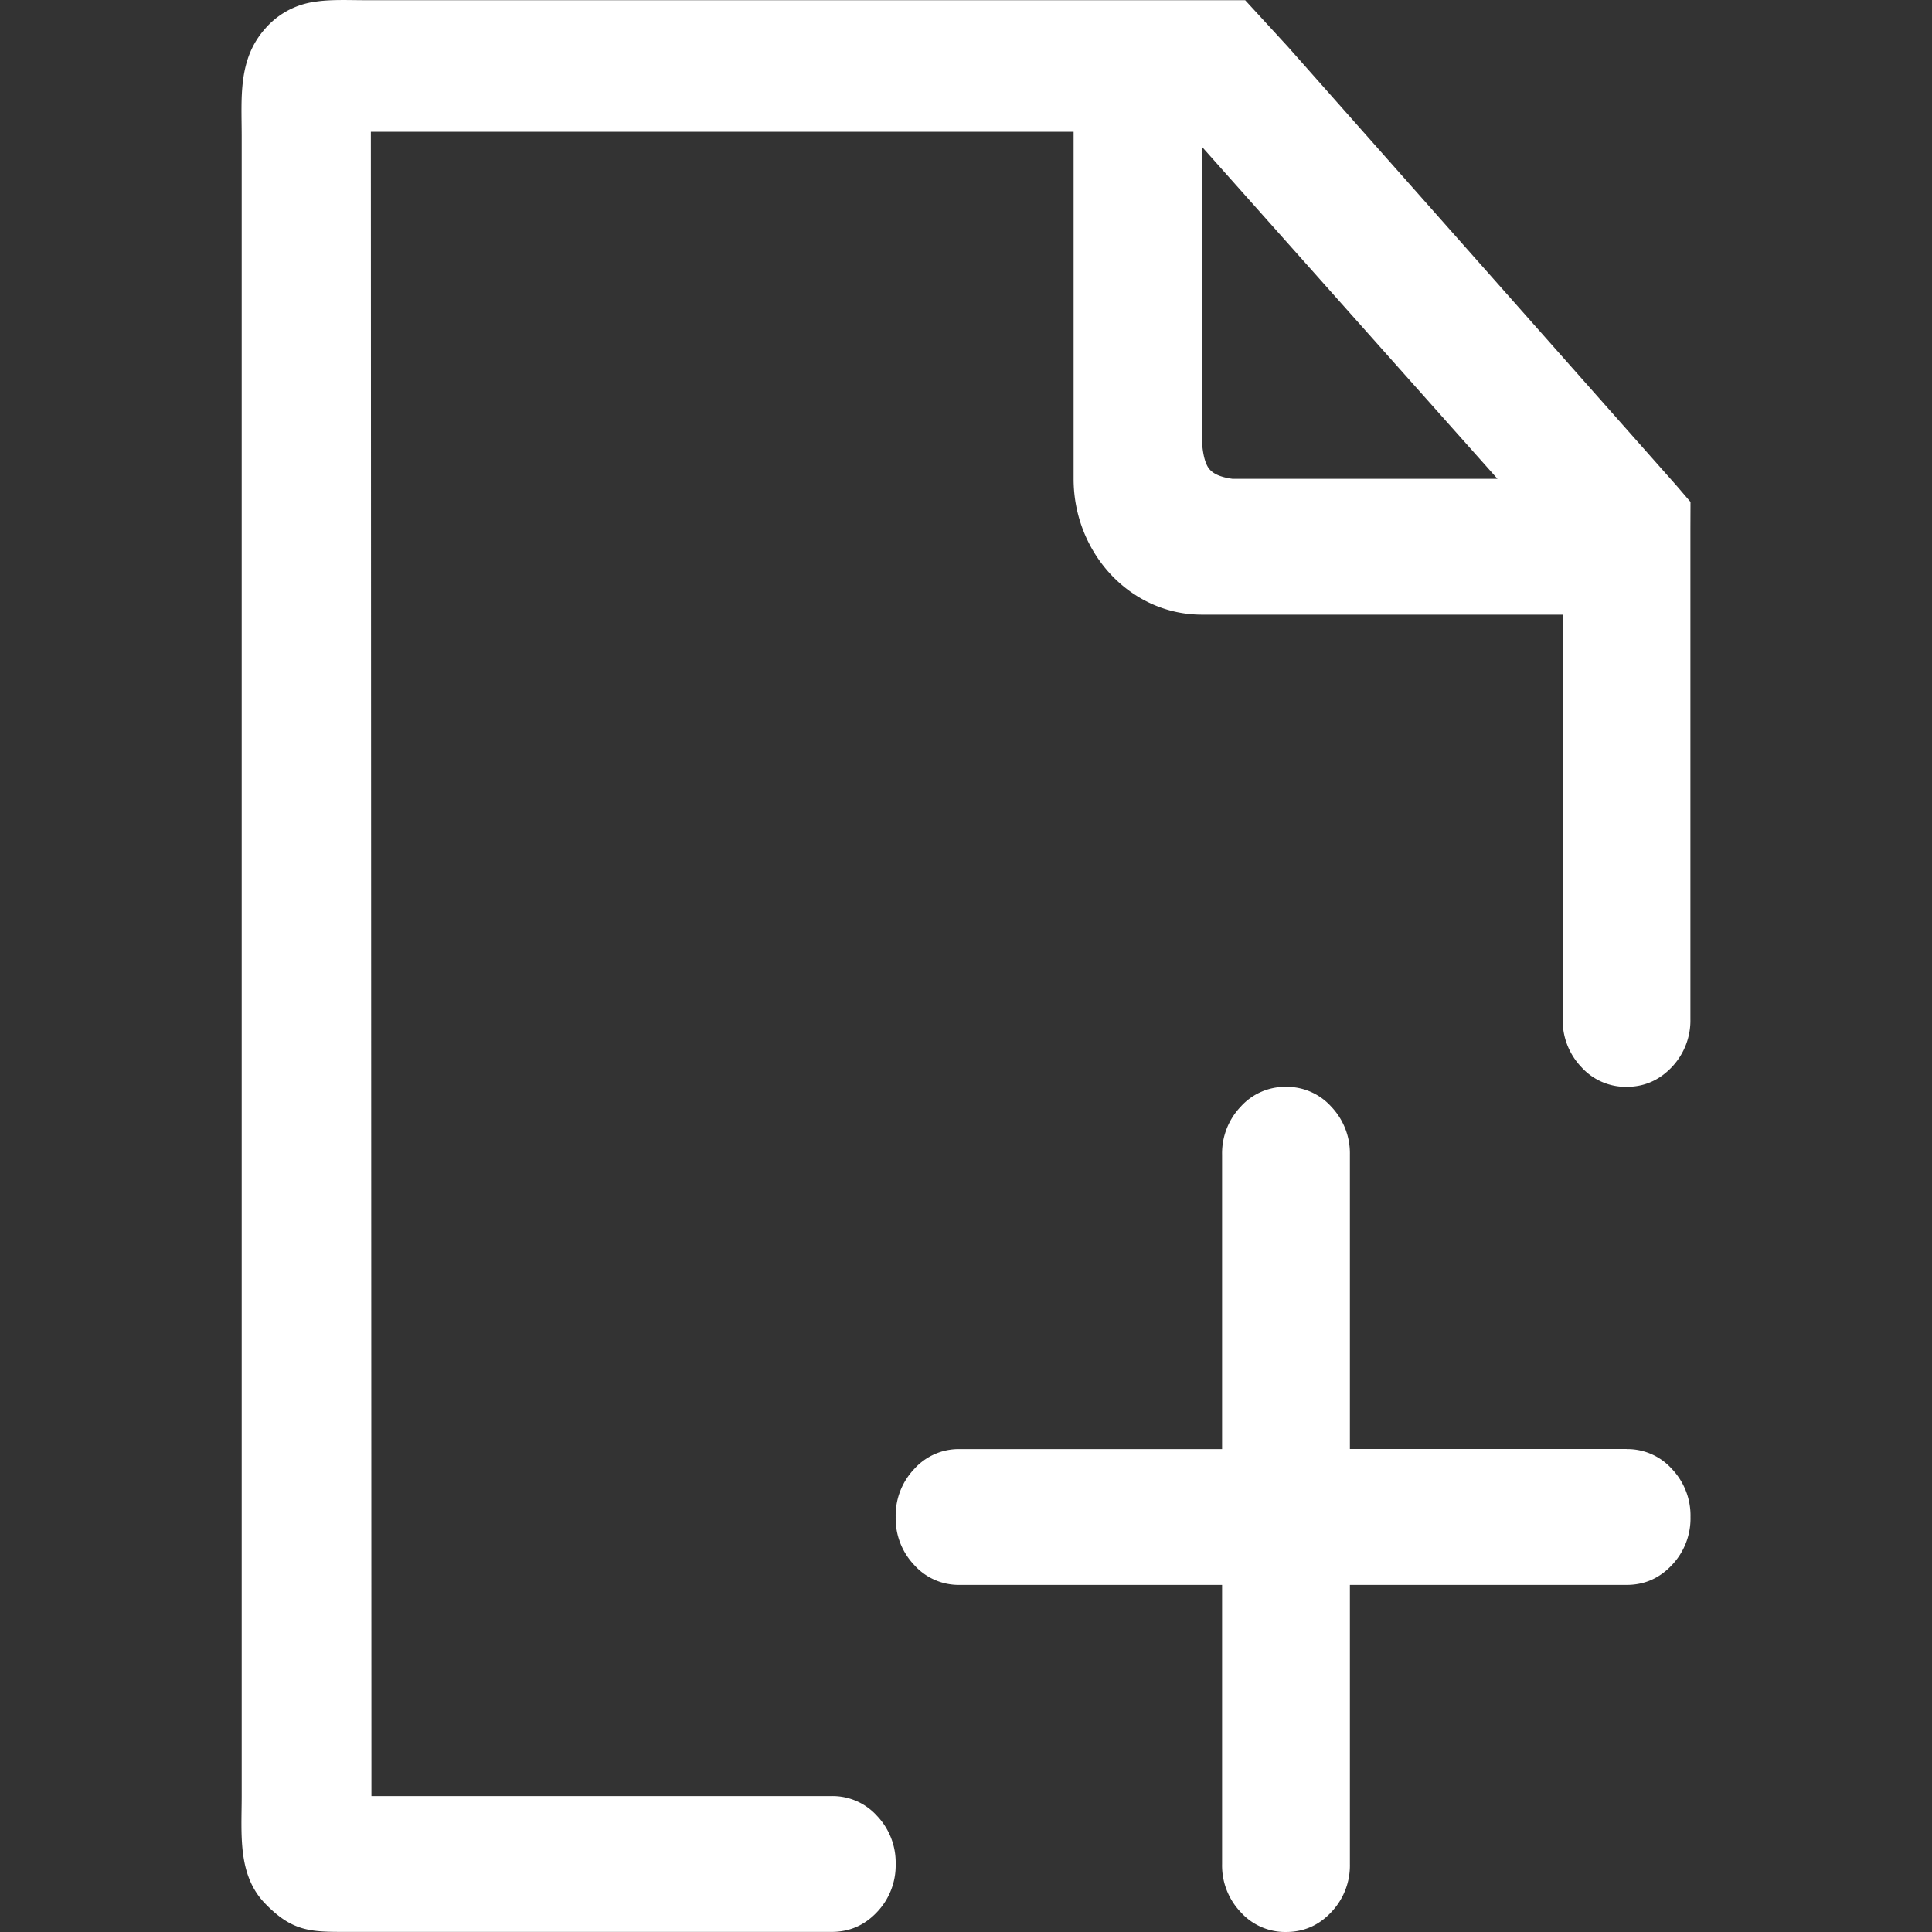 <?xml version="1.0" standalone="no"?><!DOCTYPE svg PUBLIC "-//W3C//DTD SVG 1.1//EN" "http://www.w3.org/Graphics/SVG/1.1/DTD/svg11.dtd"><svg t="1730185303220" class="icon" viewBox="0 0 1024 1024" version="1.1" xmlns="http://www.w3.org/2000/svg" p-id="3590" xmlns:xlink="http://www.w3.org/1999/xlink" width="200" height="200"><rect x="0" y="0" width="1024" height="1024" fill="#333333" stroke="none"/><path d="M862.156 767.997h-146.687v-155.955a35.84 35.84 0 0 0-9.882-25.498 31.693 31.693 0 0 0-23.962-10.496 31.693 31.693 0 0 0-24.013 10.496 35.84 35.84 0 0 0-9.882 25.498v156.006H508.57a31.693 31.693 0 0 0-23.962 10.496 35.84 35.84 0 0 0-9.882 25.498 35.84 35.84 0 0 0 9.882 25.498 31.693 31.693 0 0 0 23.962 10.496h139.161v147.967a35.84 35.84 0 0 0 9.882 25.498 31.693 31.693 0 0 0 24.013 10.496c9.37 0 17.408-3.482 23.962-10.496a35.84 35.84 0 0 0 9.882-25.498v-147.967h146.687c9.421 0 17.408-3.533 23.962-10.496a35.84 35.84 0 0 0 9.882-25.498 35.84 35.84 0 0 0-9.882-25.498 31.693 31.693 0 0 0-23.962-10.496z m26.419-510.616L682.495 24.627l-22.528-24.525H193.537c-8.704 0-18.432-0.512-26.931 0.87A42.342 42.342 0 0 0 140.392 15.36c-14.387 16.282-12.288 36.71-12.288 56.729v879.869c0 20.019-2.304 41.677 12.288 56.832 14.592 15.155 24.371 15.155 43.161 15.155H440.832c9.421 0 17.408-3.482 24.013-10.496a35.84 35.84 0 0 0 9.882-25.498 35.84 35.84 0 0 0-9.882-25.498 31.693 31.693 0 0 0-24.013-10.496H196.865L196.558 69.837h372.479v183.961c0 20.019 7.782 38.041 20.019 50.995 12.288 12.954 29.184 20.992 47.974 20.992h191.231v214.271a35.84 35.84 0 0 0 9.882 25.498 31.693 31.693 0 0 0 23.962 10.496c9.421 0 17.408-3.533 24.013-10.496a35.84 35.84 0 0 0 9.83-25.498V280.319l0.051-14.285-7.424-8.653z m-247.654-8.806c-2.099-2.714-3.379-7.475-3.84-14.336V77.824l156.62 175.974H653.312c-6.144-0.819-10.24-2.56-12.39-5.274z" fill="#ffffff" p-id="3591"></path></svg>
